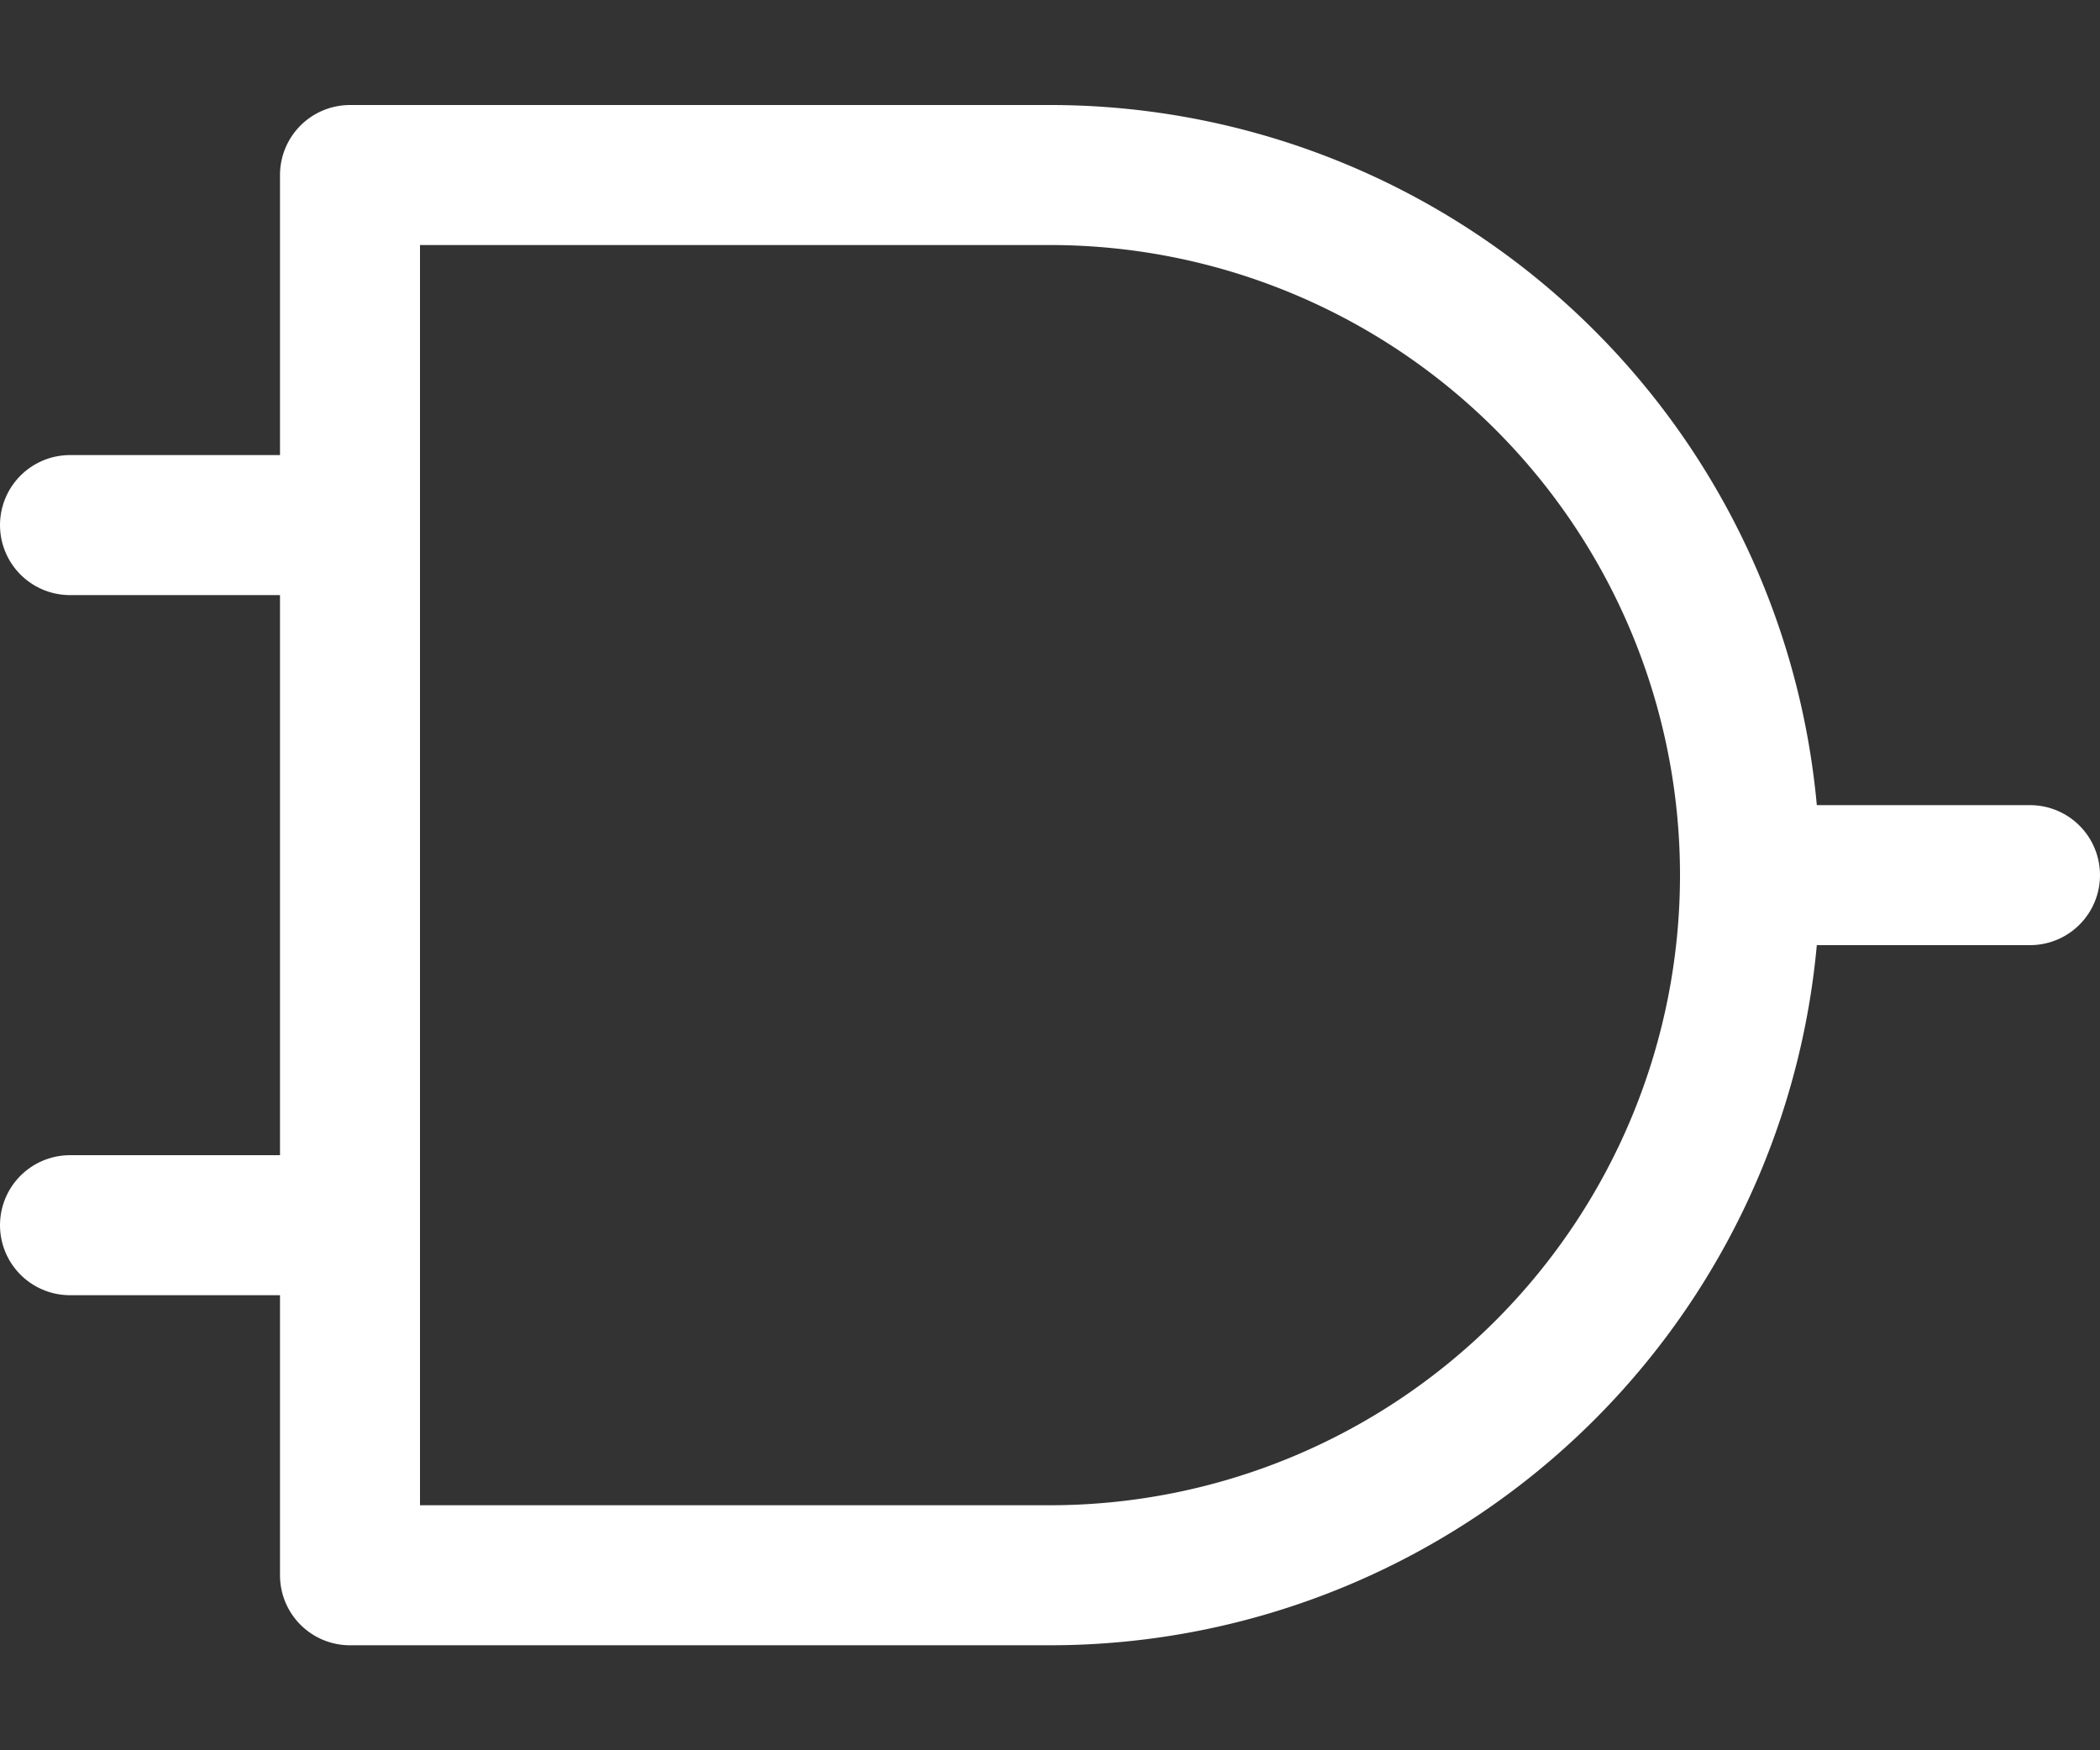 <svg width="60" height="50" viewBox="0 0 60 50" xmlns="http://www.w3.org/2000/svg">
  <rect x="0" y="0" width="60" height="50" fill="#333333" stroke="none"/>
  <!-- Semi-circle representing the AND gate body -->
  <path d="M 30,5 A 20,20 0 0,1 30,45 L 10,45 L 10,5 Z" stroke="white" stroke-width="4" fill="none" stroke-linejoin="round"/>

  <!-- Input lines with rounded ends -->
  <line x1="2" y1="15" x2="10" y2="15" stroke="white" stroke-width="4" stroke-linecap="round"/>
  <line x1="2" y1="35" x2="10" y2="35" stroke="white" stroke-width="4" stroke-linecap="round"/>

  <!-- Output line with rounded ends -->
  <line x1="58" y1="25" x2="50" y2="25" stroke="white" stroke-width="4" stroke-linecap="round"/>
</svg>
